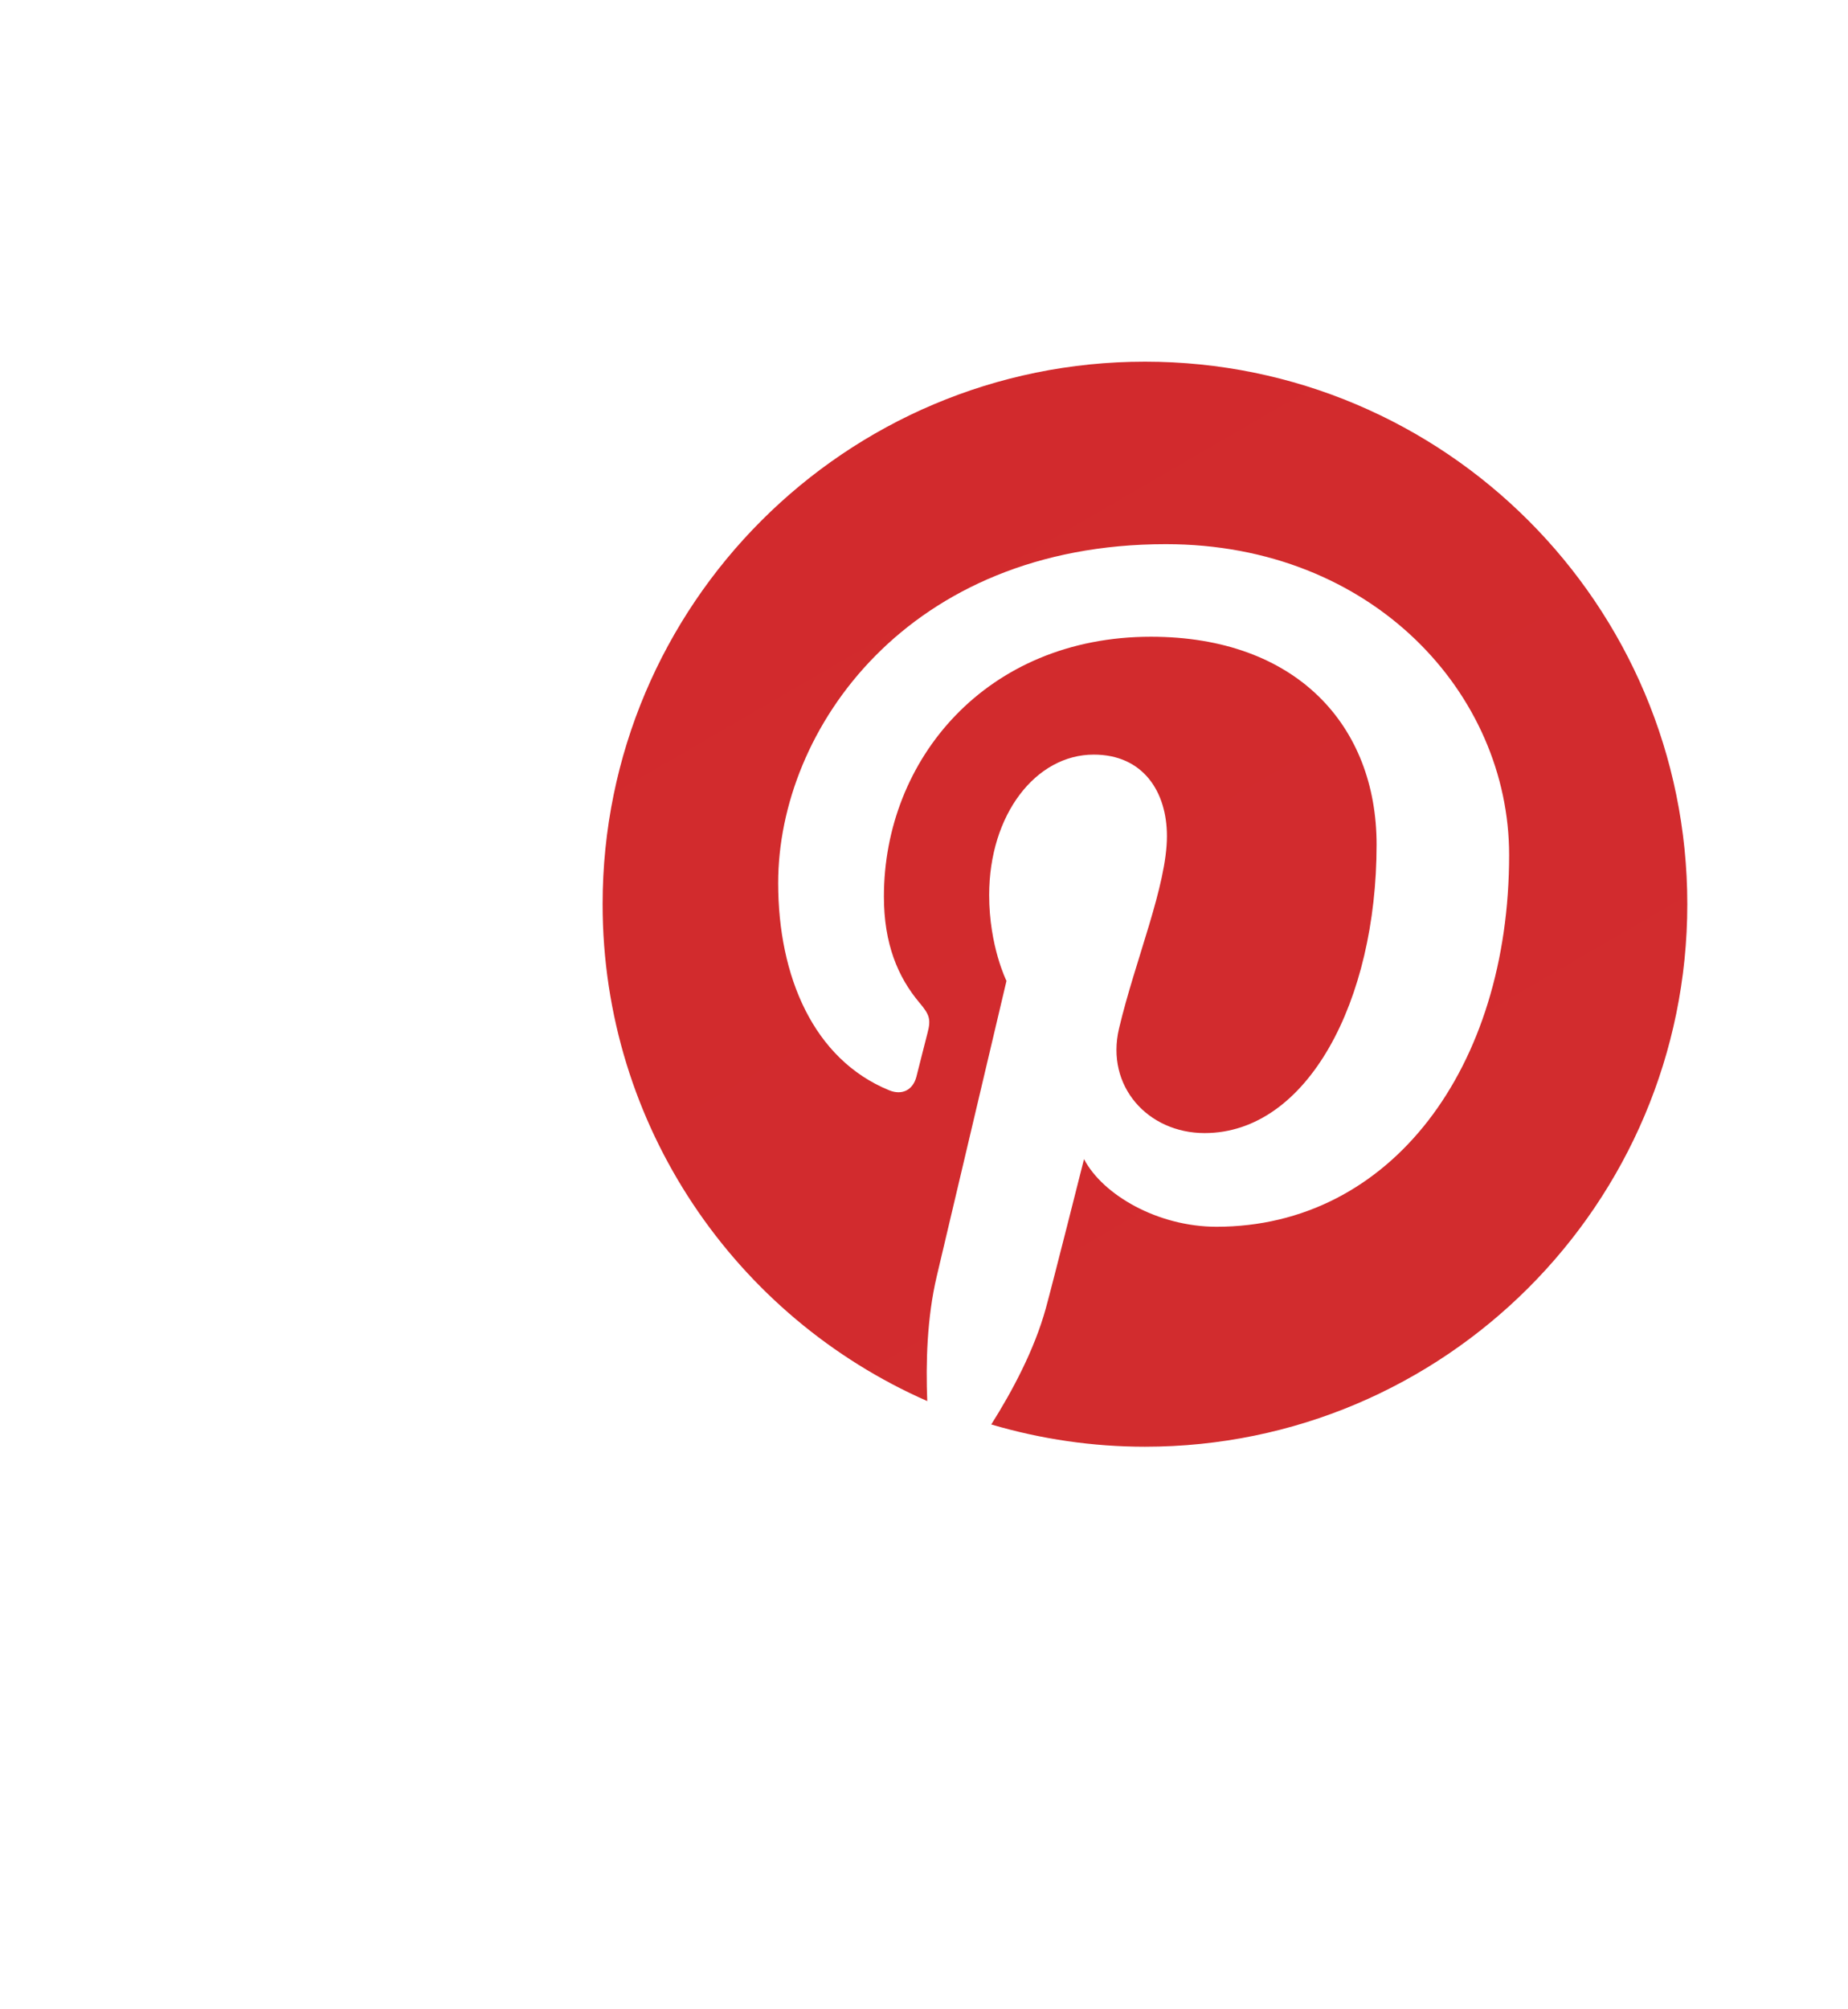 <svg width="46" height="50" viewBox="0 0 46 50" fill="none" xmlns="http://www.w3.org/2000/svg">
<g filter="url(#filter0_d)">
<rect x="10" width="36" height="36" rx="6" fill="white"/>
<g clip-path="url(#clip0)">
<path d="M15 18.5C15 24.028 18.324 28.777 23.081 30.865C23.043 29.923 23.074 28.791 23.316 27.765C23.576 26.669 25.053 20.409 25.053 20.409C25.053 20.409 24.622 19.547 24.622 18.273C24.622 16.272 25.781 14.778 27.225 14.778C28.453 14.778 29.047 15.7 29.047 16.805C29.047 18.039 28.259 19.886 27.854 21.596C27.516 23.028 28.572 24.196 29.985 24.196C32.543 24.196 34.266 20.911 34.266 17.018C34.266 14.06 32.273 11.845 28.648 11.845C24.553 11.845 22.002 14.899 22.002 18.31C22.002 19.486 22.349 20.316 22.892 20.958C23.142 21.253 23.176 21.372 23.086 21.711C23.021 21.959 22.872 22.557 22.811 22.794C22.721 23.136 22.444 23.258 22.135 23.132C20.249 22.362 19.37 20.296 19.37 17.974C19.37 14.139 22.605 9.541 29.019 9.541C34.173 9.541 37.565 13.271 37.565 17.274C37.565 22.57 34.621 26.527 30.281 26.527C28.824 26.527 27.453 25.739 26.983 24.844C26.983 24.844 26.199 27.954 26.033 28.555C25.747 29.596 25.187 30.636 24.674 31.447C25.917 31.814 27.205 32.001 28.5 32.001C35.956 32.001 42 25.956 42 18.5C42 11.044 35.956 5 28.5 5C21.045 5 15 11.044 15 18.5Z" fill="url(#paint0_linear)"/>
</g>
</g>
<defs>
<filter id="filter0_d" x="0" y="-6" width="56" height="56" filterUnits="userSpaceOnUse" color-interpolation-filters="sRGB">
<feFlood flood-opacity="0" result="BackgroundImageFix"/>
<feColorMatrix in="SourceAlpha" type="matrix" values="0 0 0 0 0 0 0 0 0 0 0 0 0 0 0 0 0 0 127 0"/>
<feOffset dy="4"/>
<feGaussianBlur stdDeviation="5"/>
<feColorMatrix type="matrix" values="0 0 0 0 0 0 0 0 0 0 0 0 0 0 0 0 0 0 0.25 0"/>
<feBlend mode="normal" in2="BackgroundImageFix" result="effect1_dropShadow"/>
<feBlend mode="normal" in="SourceGraphic" in2="effect1_dropShadow" result="shape"/>
</filter>
<linearGradient id="paint0_linear" x1="18.24" y1="5" x2="33.9" y2="32" gradientUnits="userSpaceOnUse">
<stop stop-color="#D22A2D"/>
<stop offset="1" stop-color="#D22C2E"/>
</linearGradient>
<clipPath id="clip0">
<rect width="27" height="27" fill="white" transform="translate(15 5)"/>
</clipPath>
</defs>
</svg>
